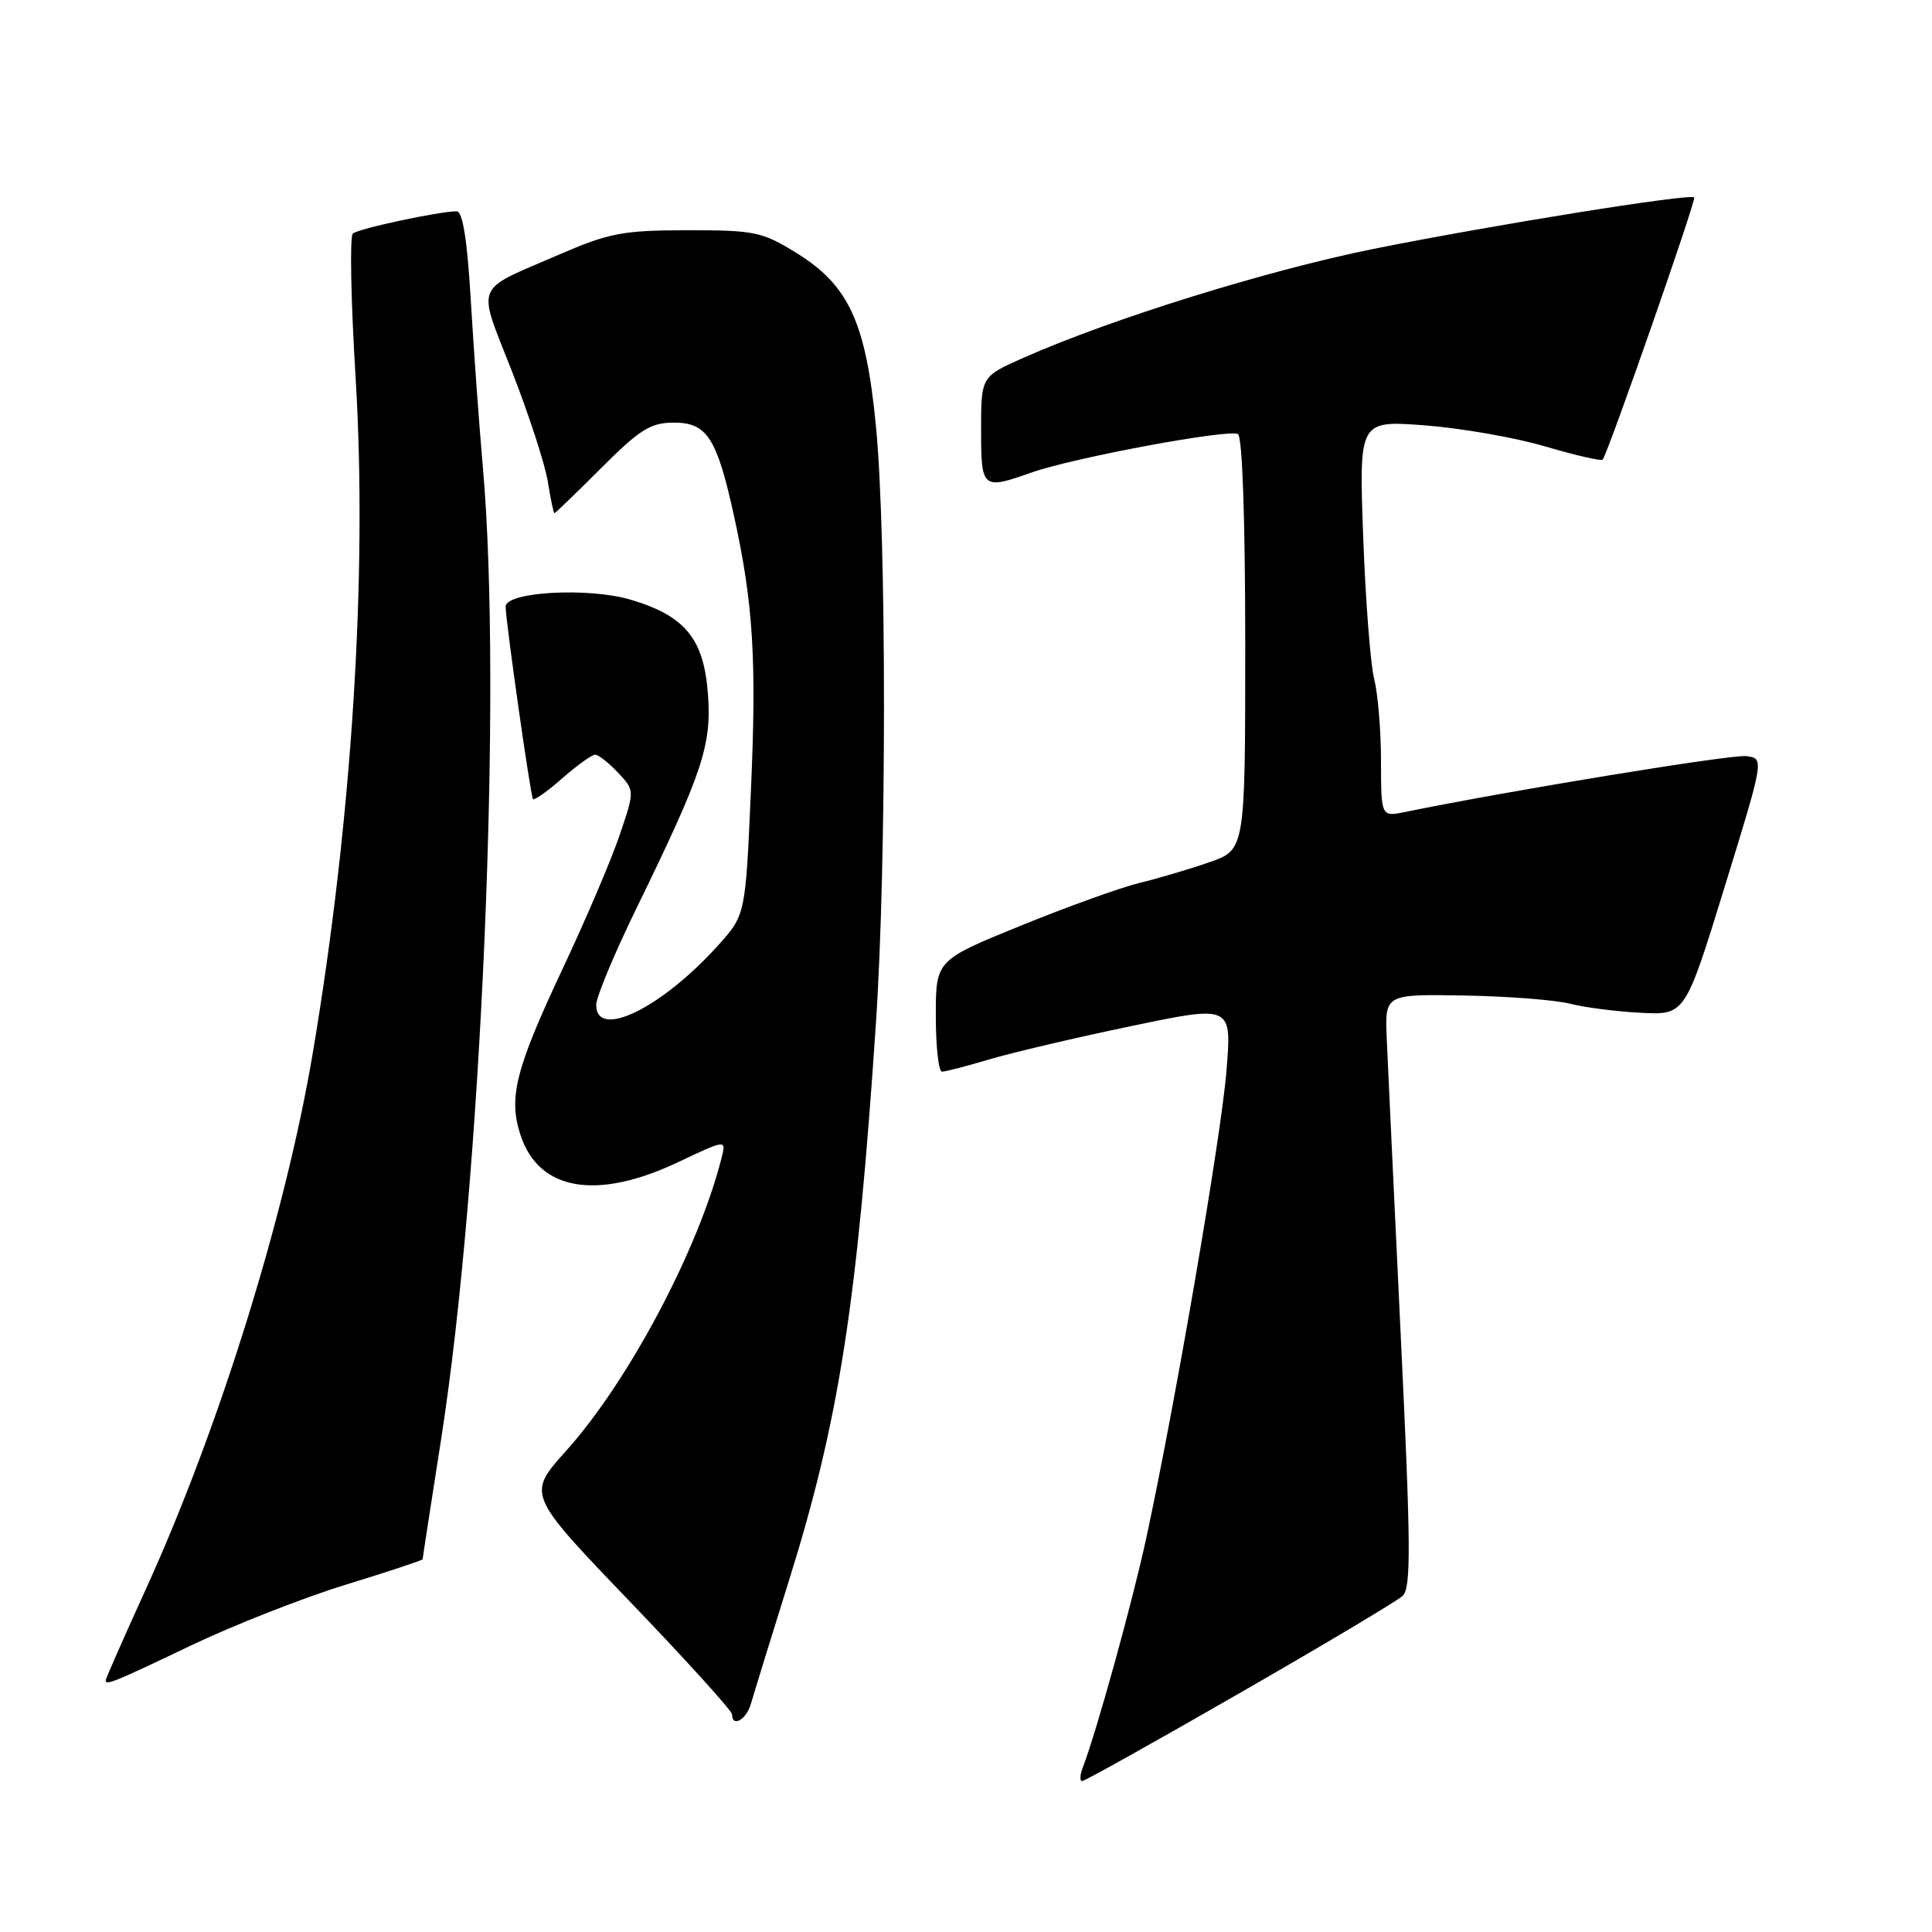 <?xml version="1.0" encoding="UTF-8" standalone="no"?>
<!DOCTYPE svg PUBLIC "-//W3C//DTD SVG 1.1//EN" "http://www.w3.org/Graphics/SVG/1.1/DTD/svg11.dtd" >
<svg xmlns="http://www.w3.org/2000/svg" xmlns:xlink="http://www.w3.org/1999/xlink" version="1.1" viewBox="0 0 256 256">
 <g >
 <path fill="currentColor"
d=" M 164.25 224.35 C 175.39 217.95 185.11 212.15 185.85 211.47 C 186.99 210.43 186.95 204.87 185.60 176.86 C 184.72 158.51 183.89 140.85 183.75 137.62 C 183.50 131.73 183.50 131.73 194.00 131.91 C 199.78 132.01 206.07 132.50 208.00 132.99 C 209.93 133.49 214.15 134.03 217.40 134.20 C 223.29 134.50 223.29 134.50 228.53 117.50 C 233.77 100.50 233.77 100.50 231.41 100.19 C 229.50 99.93 199.95 104.77 186.25 107.58 C 183.00 108.25 183.00 108.25 182.99 100.88 C 182.99 96.82 182.58 91.92 182.09 90.00 C 181.60 88.08 180.94 79.57 180.63 71.11 C 180.07 55.71 180.07 55.71 188.78 56.36 C 193.58 56.73 200.77 57.98 204.77 59.16 C 208.76 60.34 212.18 61.12 212.36 60.90 C 213.09 60.00 224.79 26.47 224.49 26.16 C 223.95 25.61 197.67 29.83 182.00 32.98 C 167.97 35.81 147.36 42.21 135.68 47.38 C 130.00 49.89 130.00 49.89 130.00 56.94 C 130.00 64.80 130.14 64.92 136.69 62.61 C 142.26 60.64 162.88 56.81 164.04 57.52 C 164.62 57.88 165.00 68.95 165.00 85.36 C 165.00 112.60 165.00 112.60 160.25 114.25 C 157.64 115.16 153.47 116.39 151.00 116.99 C 148.53 117.59 141.44 120.14 135.25 122.66 C 124.00 127.24 124.00 127.24 124.00 134.62 C 124.00 138.68 124.37 142.00 124.82 142.00 C 125.27 142.00 128.08 141.27 131.07 140.38 C 134.06 139.49 142.51 137.50 149.86 135.97 C 163.22 133.18 163.22 133.18 162.52 141.84 C 161.82 150.56 155.70 186.19 151.87 203.87 C 150.04 212.33 145.29 229.49 143.46 234.25 C 143.09 235.21 143.06 236.00 143.39 236.00 C 143.73 236.00 153.11 230.76 164.25 224.35 Z  M 99.50 225.75 C 99.86 224.51 102.11 217.20 104.52 209.50 C 111.18 188.22 113.57 172.88 116.07 135.50 C 117.48 114.30 117.49 71.11 116.07 56.50 C 114.74 42.72 112.49 37.81 105.52 33.51 C 100.99 30.71 99.99 30.50 91.08 30.51 C 82.49 30.52 80.72 30.86 74.00 33.77 C 62.65 38.69 63.19 37.32 67.84 49.21 C 70.08 54.95 72.22 61.52 72.59 63.82 C 72.95 66.12 73.35 68.00 73.47 68.00 C 73.58 68.00 76.38 65.30 79.68 62.00 C 84.81 56.87 86.21 56.00 89.31 56.00 C 93.70 56.00 95.00 58.03 97.29 68.50 C 99.81 80.01 100.27 87.43 99.50 104.77 C 98.78 121.24 98.78 121.24 95.14 125.28 C 87.66 133.59 79.00 137.81 79.00 133.15 C 79.00 132.13 81.39 126.39 84.31 120.40 C 93.10 102.38 94.30 98.80 93.81 92.01 C 93.27 84.64 90.80 81.61 83.56 79.46 C 77.97 77.80 67.00 78.41 67.00 80.38 C 67.00 82.27 70.30 105.47 70.62 105.88 C 70.79 106.09 72.54 104.86 74.50 103.13 C 76.46 101.41 78.43 100.00 78.86 100.00 C 79.30 100.00 80.65 101.07 81.88 102.37 C 84.11 104.74 84.11 104.74 82.12 110.62 C 81.03 113.85 77.65 121.78 74.62 128.22 C 68.30 141.66 67.33 145.45 68.98 150.43 C 71.41 157.79 79.06 159.10 89.86 153.99 C 96.22 150.98 96.22 150.98 95.62 153.39 C 92.57 165.53 83.28 183.05 75.00 192.26 C 69.83 198.01 69.83 198.01 83.42 212.17 C 90.89 219.95 97.00 226.70 97.00 227.16 C 97.00 228.95 98.90 227.88 99.50 225.75 Z  M 25.21 218.08 C 30.87 215.37 40.11 211.74 45.75 210.00 C 51.39 208.27 56.00 206.74 56.00 206.61 C 56.00 206.47 57.10 199.35 58.44 190.77 C 63.78 156.70 66.58 91.51 63.99 62.00 C 63.48 56.22 62.76 46.21 62.38 39.75 C 61.91 31.78 61.31 28.00 60.51 28.00 C 58.21 28.00 47.49 30.29 46.75 30.95 C 46.33 31.31 46.50 39.91 47.12 50.05 C 48.71 76.11 46.65 108.58 41.45 139.50 C 37.85 160.88 29.12 188.98 19.48 210.23 C 16.46 216.86 14.00 222.45 14.00 222.65 C 14.00 223.36 15.11 222.91 25.21 218.08 Z "/>
</g>
</svg>